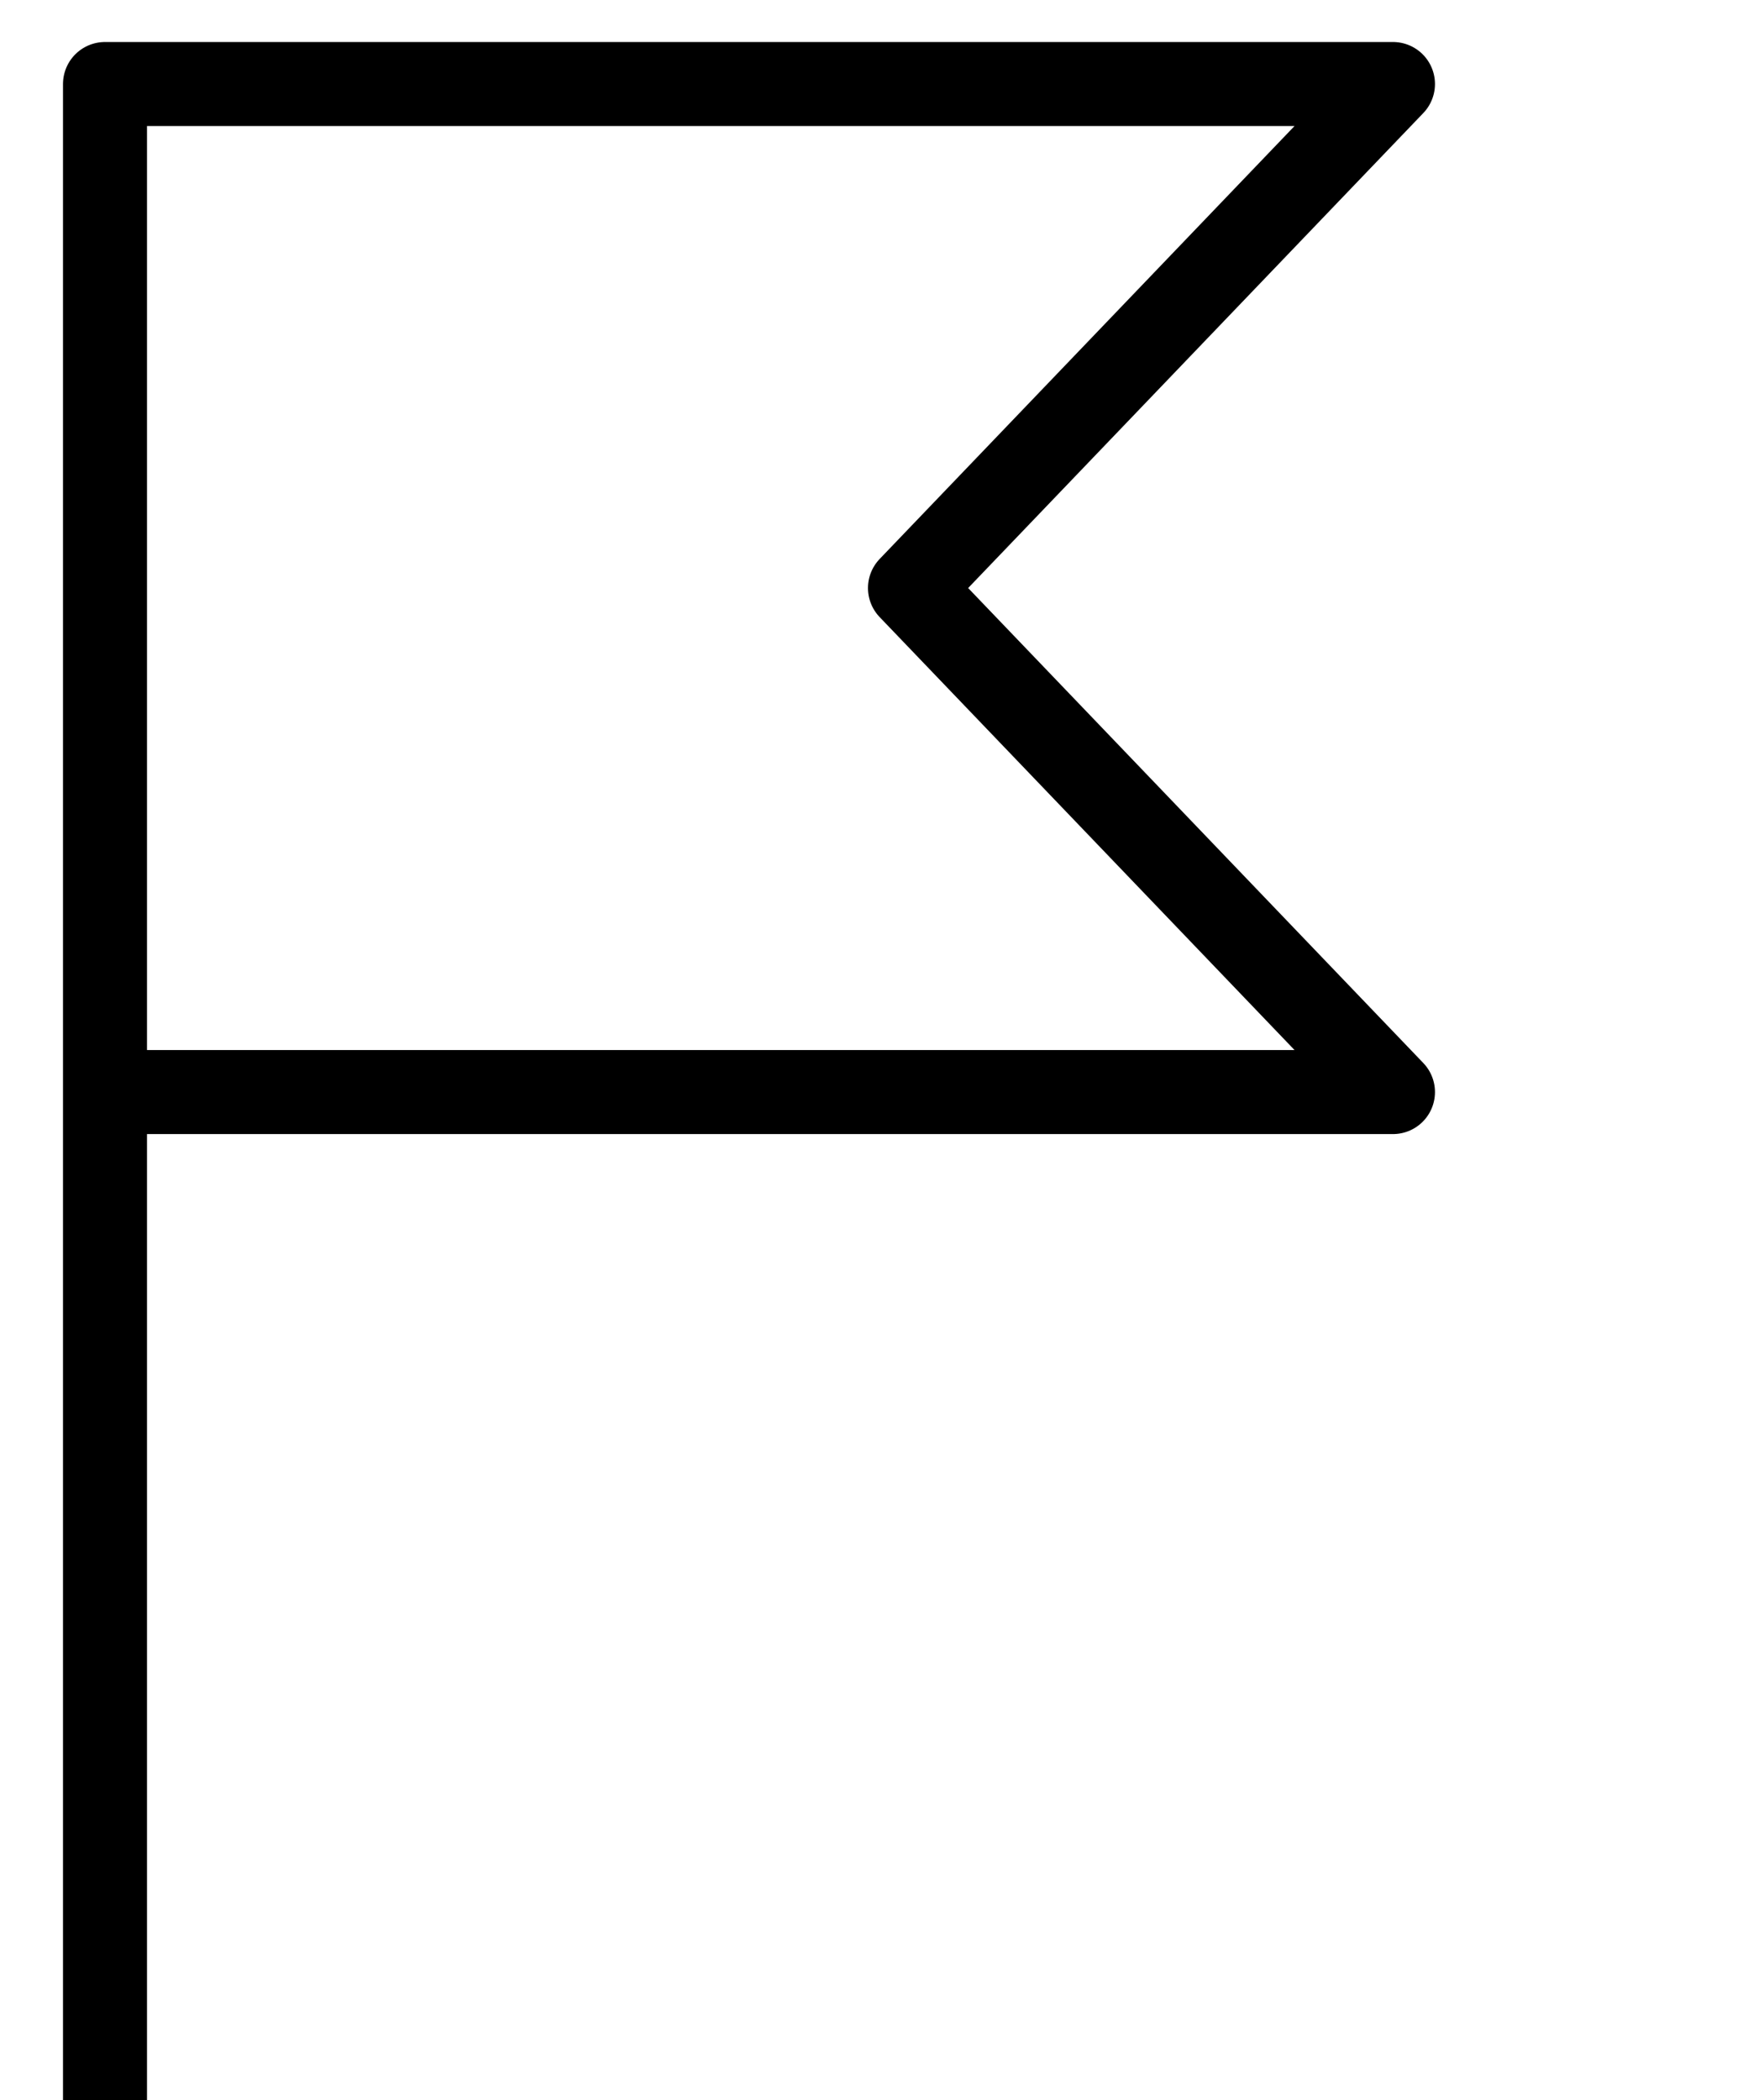 <svg width="21" height="25" viewBox="0 0 21 25" fill="none"
  xmlns="http://www.w3.org/2000/svg">
  <g clip-path="url(#clip0_22_1006)">
    <path d="M1.25 25V1H16.583L10.833 7L16.583 13H1.25" stroke="black" stroke-linecap="round" stroke-linejoin="round"/>
  </g>
  <defs>
    <clipPath id="clip0_22_1006">
      <rect width="20" height="25" fill="white"/>
    </clipPath>
  </defs>
</svg>
